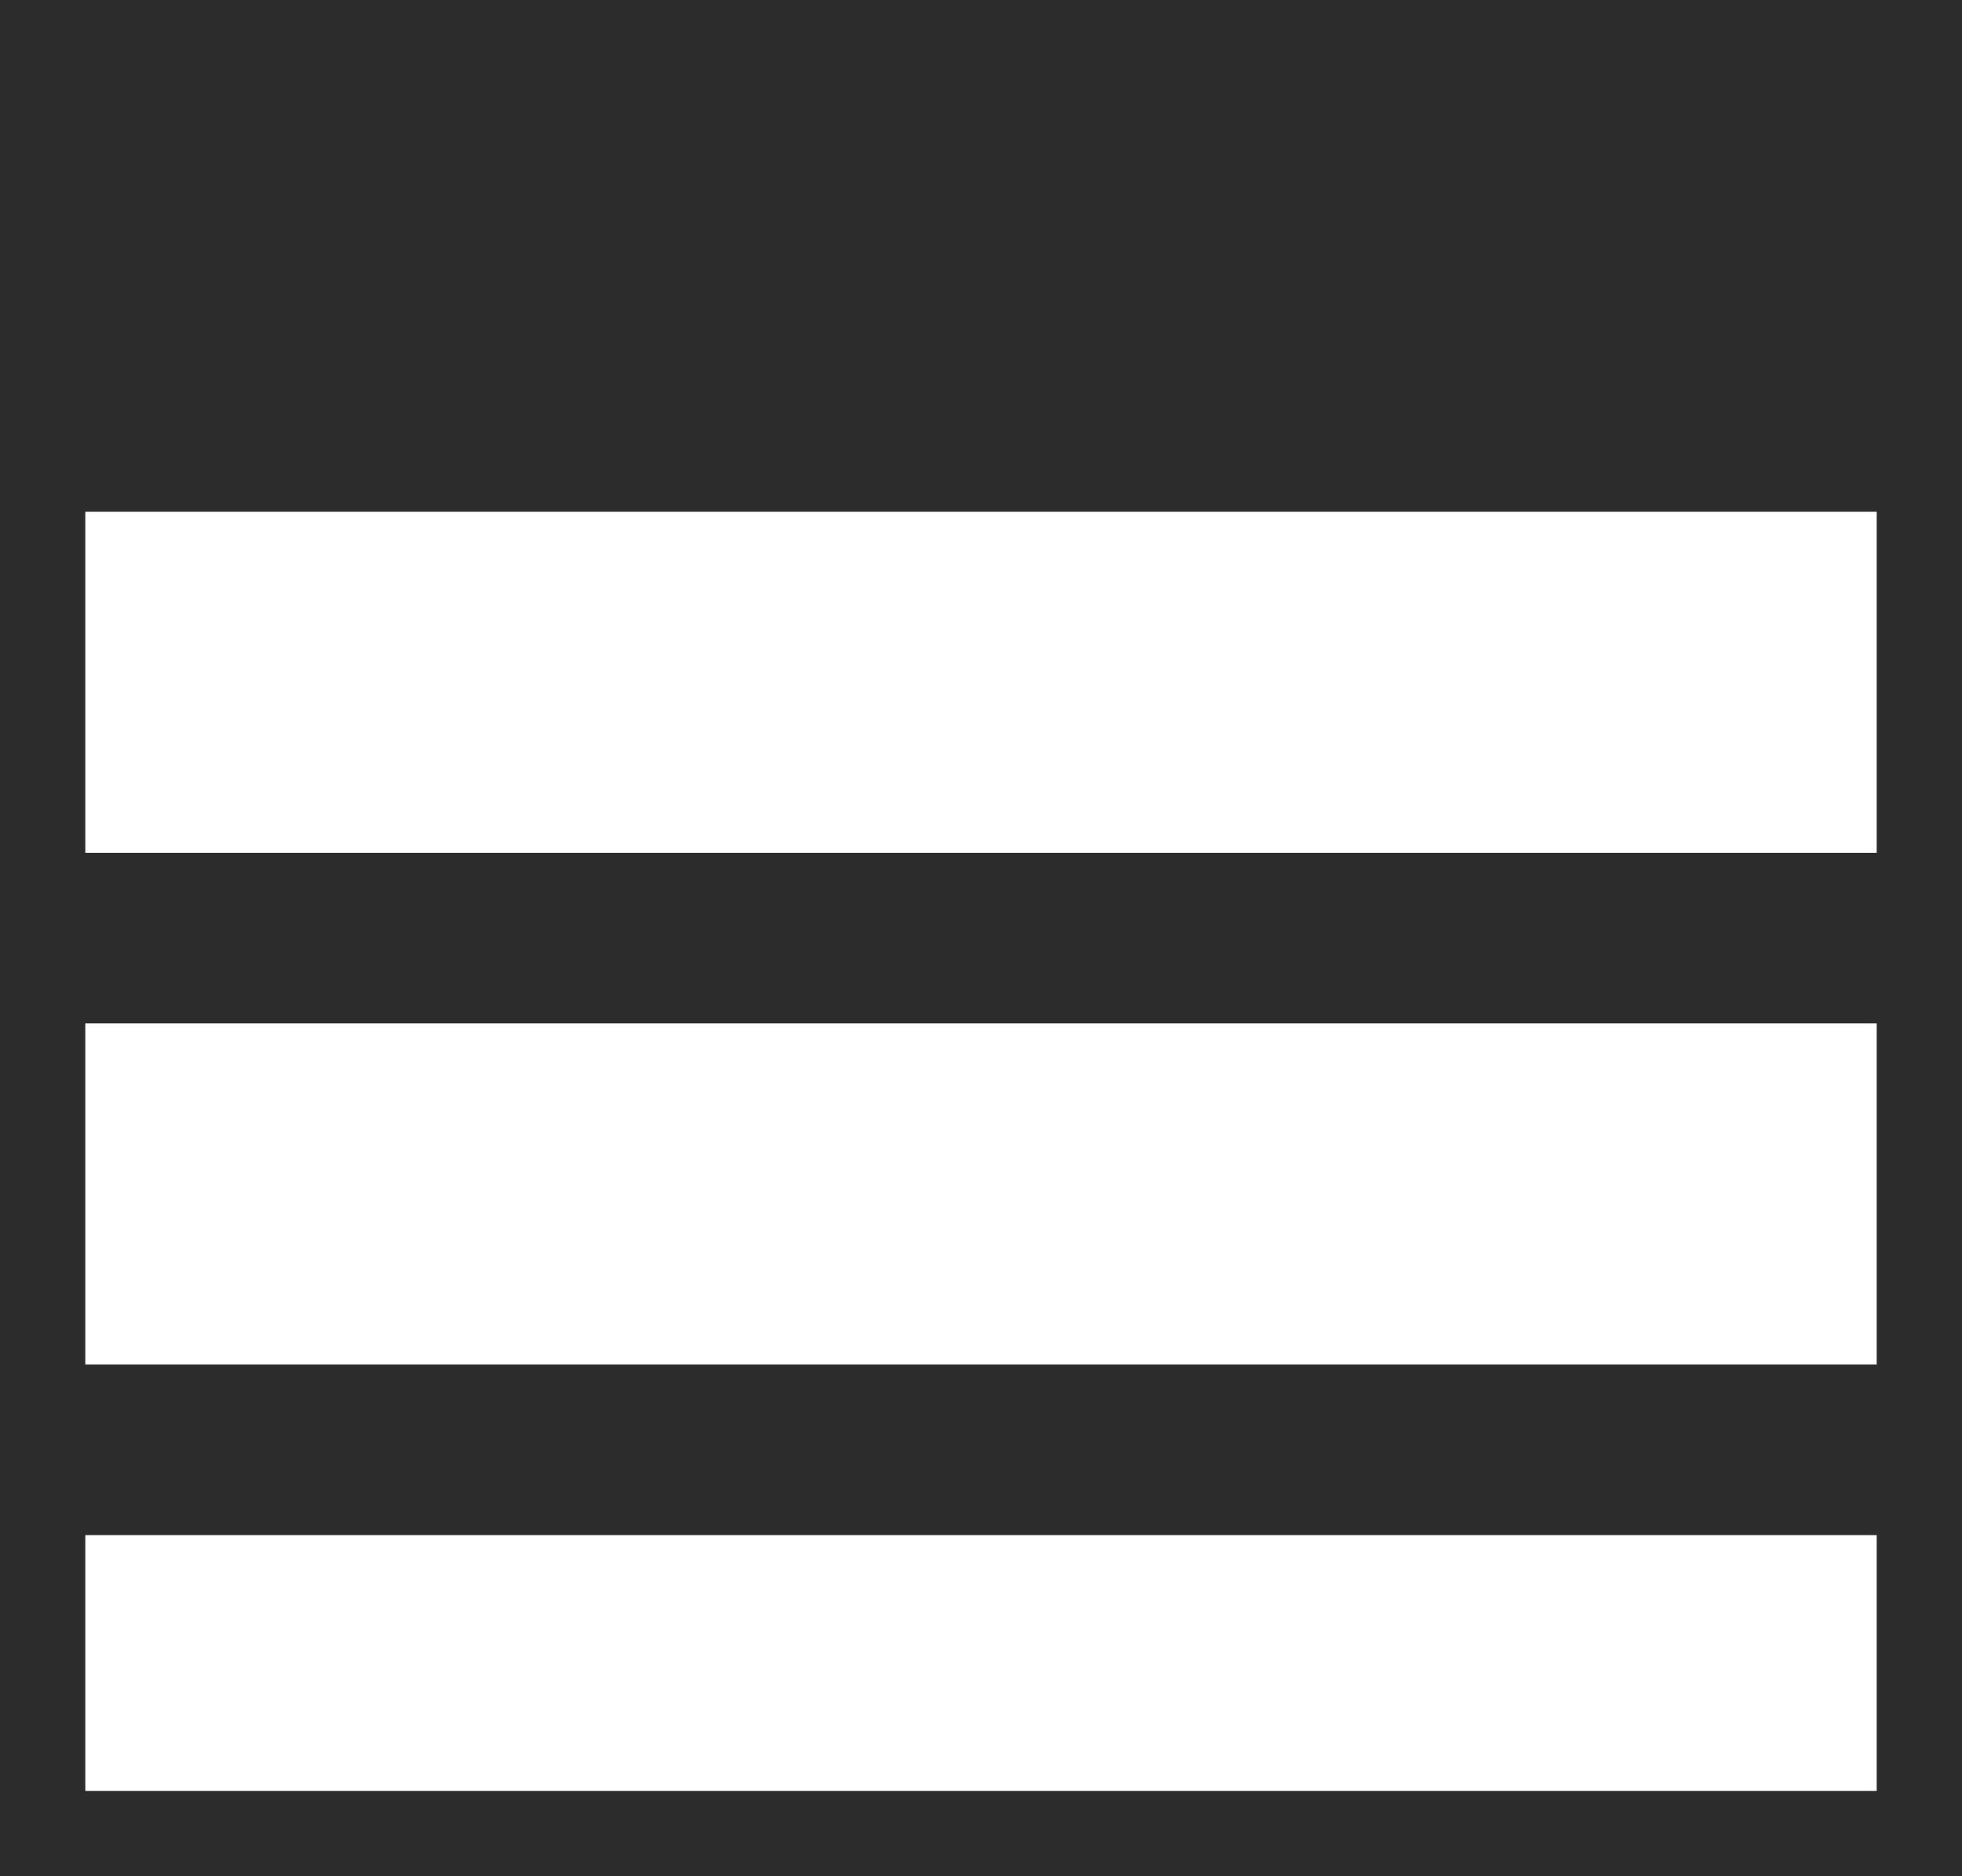 <svg width="23" height="22" xmlns="http://www.w3.org/2000/svg">
  <g fill="#2C2C2C" fill-rule="nonzero">
    <path d="M2 0h19a2 2 0 0 1 2 2v4H0V2a2 2 0 0 1 2-2Z"/>
    <path d="M23 0v22H0V0h23Zm-1 1H1v20h21V1Z"/>
    <path d="M0 10h23v2H0zM0 16h23v2H0z"/>
  </g>
</svg>
